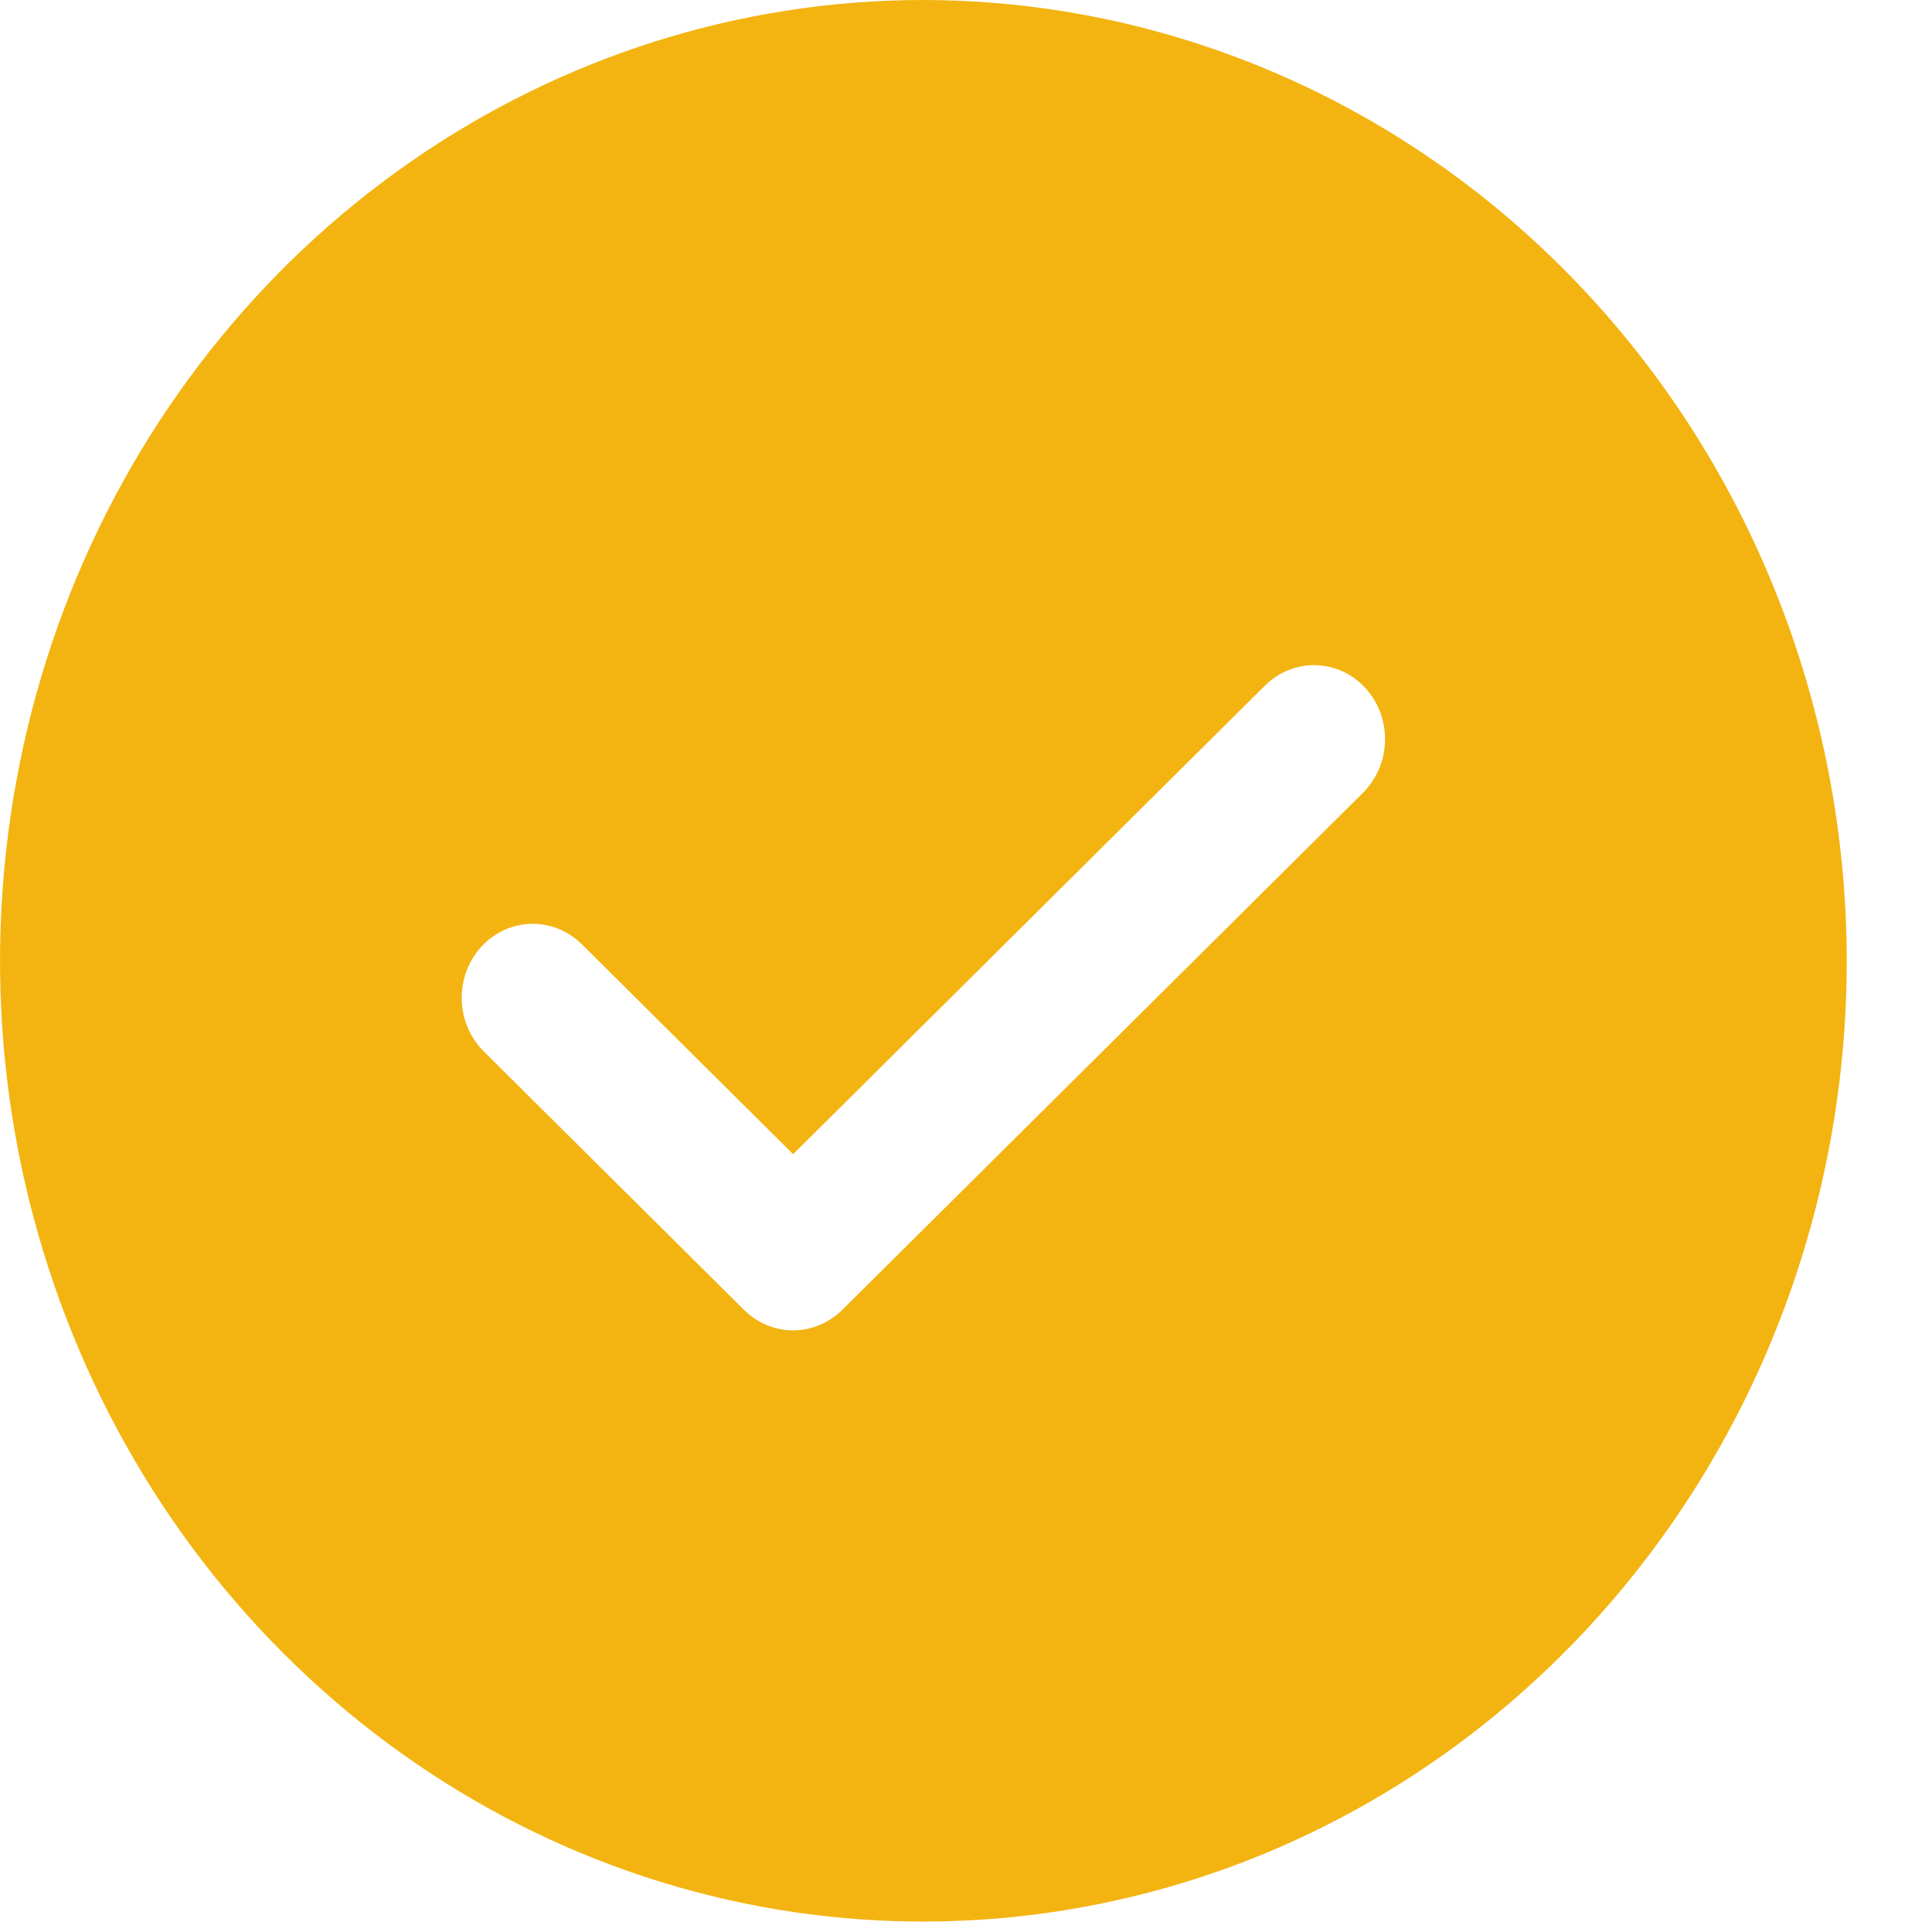 <svg width="17" height="17" viewBox="0 0 17 17" fill="none" xmlns="http://www.w3.org/2000/svg">
<path id="Vector" d="M8.125 0C6.518 0 4.947 0.496 3.611 1.425C2.275 2.354 1.233 3.674 0.618 5.219C0.004 6.764 -0.157 8.463 0.156 10.103C0.47 11.743 1.243 13.25 2.38 14.432C3.516 15.614 4.964 16.42 6.54 16.746C8.116 17.072 9.75 16.904 11.234 16.265C12.719 15.625 13.988 14.541 14.881 13.151C15.774 11.761 16.25 10.126 16.25 8.454C16.247 6.213 15.391 4.064 13.867 2.479C12.344 0.894 10.279 0.003 8.125 0ZM11.995 6.974L7.411 11.526C7.294 11.641 7.14 11.706 6.979 11.706C6.818 11.706 6.663 11.641 6.547 11.526L4.255 9.25C4.136 9.131 4.066 8.967 4.063 8.794C4.059 8.622 4.121 8.455 4.236 8.33C4.35 8.205 4.508 8.133 4.673 8.129C4.839 8.125 5 8.19 5.12 8.309L6.979 10.156L11.13 6.033C11.25 5.914 11.411 5.849 11.577 5.853C11.742 5.857 11.9 5.929 12.014 6.054C12.129 6.179 12.191 6.346 12.187 6.518C12.184 6.691 12.114 6.854 11.995 6.974Z" fill="#F3B411"/>
</svg>
